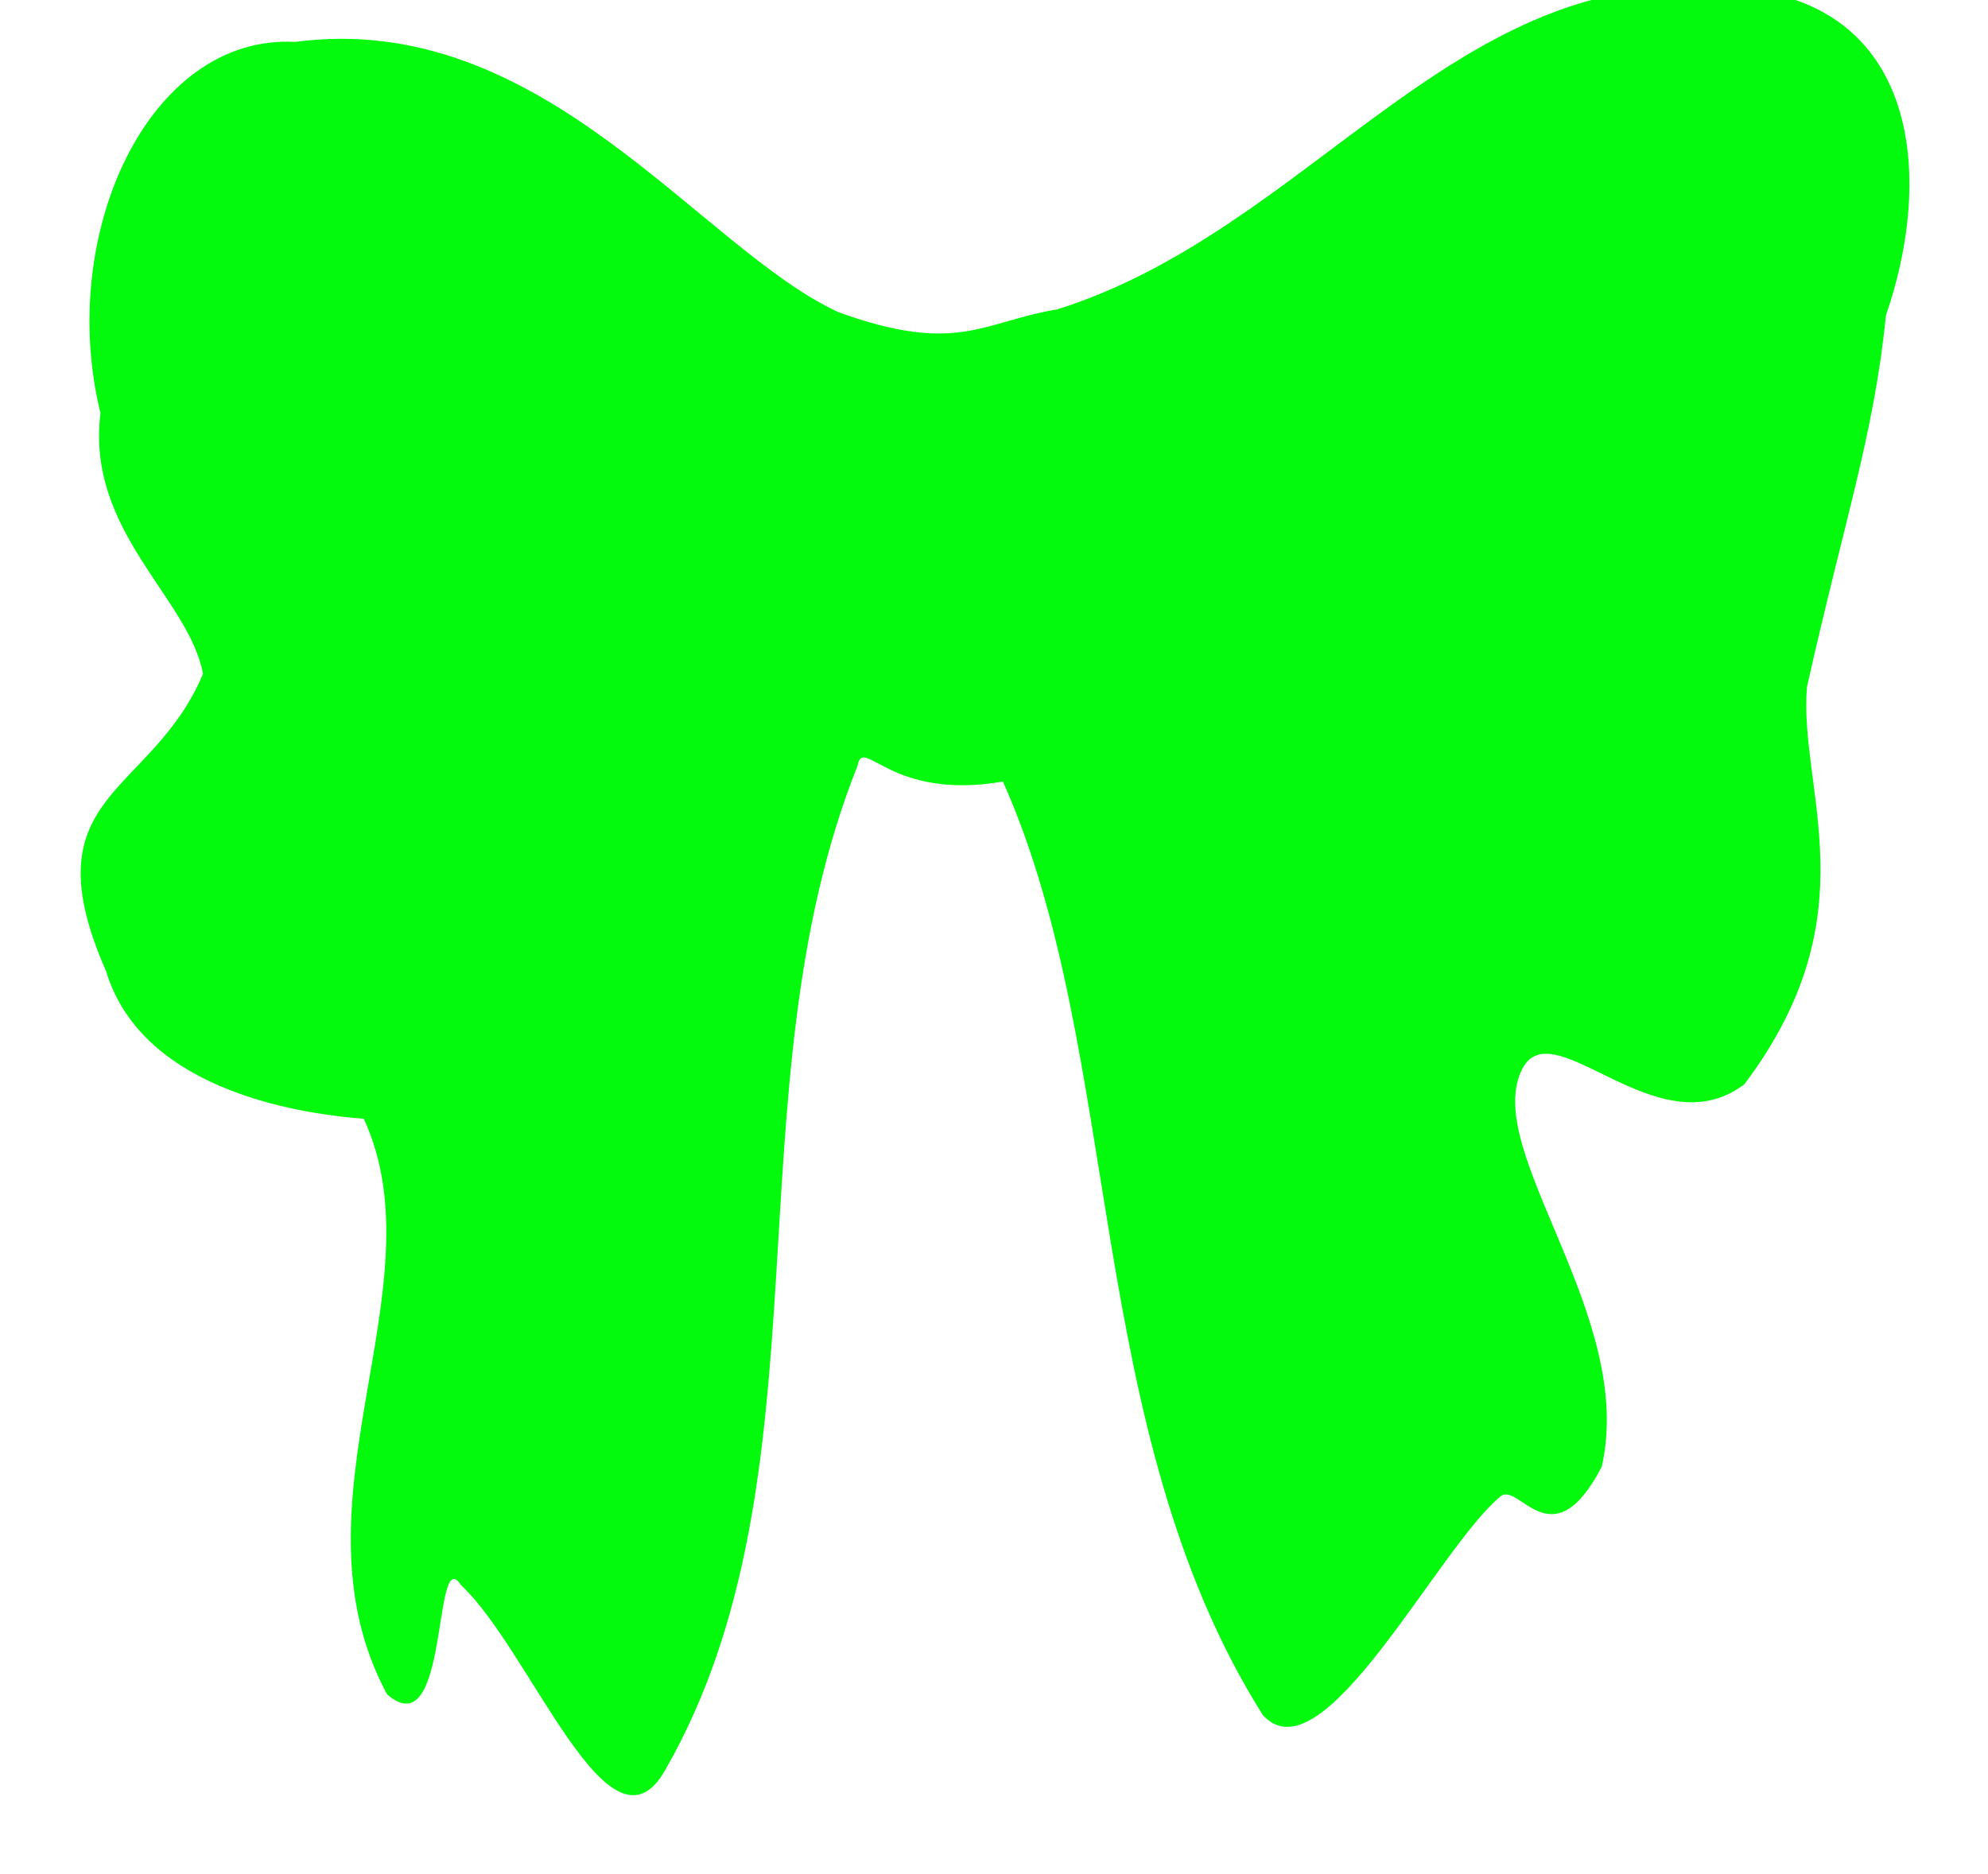<?xml version="1.0" encoding="UTF-8" standalone="no"?>
 <svg xmlns="http://www.w3.org/2000/svg" version="1.0" height="66" width="70" >
 <path id="0" 
d="M 30.198 26.961
C 25.625 38.399 29.361 51.995 23.42 62.339
C 21.463 65.796 18.706 58.137 16.239 55.829
C 15.224 54.256 15.849 61.602 13.629 59.668
C 9.997 52.927 15.553 45.343 12.81 39.4
C 11.016 39.259 5.063 38.582 3.736 34.205
C 0.973 27.912 5.318 28.071 7.148 23.732
C 6.656 21.052 3.021 18.715 3.538 14.552
C 1.991 8.247 5.241 1.198 10.398 1.475
C 19.112 0.32 24.624 8.731 29.52 10.993
C 33.721 12.511 34.583 11.332 37.234 10.893
C 46.01 8.13 51.072 -0.973 60.224 -0.442
C 67.366 -0.5 68.243 5.769 66.406 11.107
C 65.986 15.315 64.93 18.364 63.624 24.2
C 63.334 27.872 65.913 32.212 61.424 38.18
C 58.334 40.544 54.593 35.404 53.56 37.73
C 52.245 40.619 57.609 46.356 56.399 51.656
C 54.635 55.038 53.469 52.131 52.826 52.706
C 50.615 54.532 46.561 62.745 44.463 60.395
C 38.123 50.318 39.593 37.1 35.314 27.524
C 31.341 28.213 30.392 25.892 30.198 26.961
"
fill="rgb(3,250,13)"
/>
</svg>